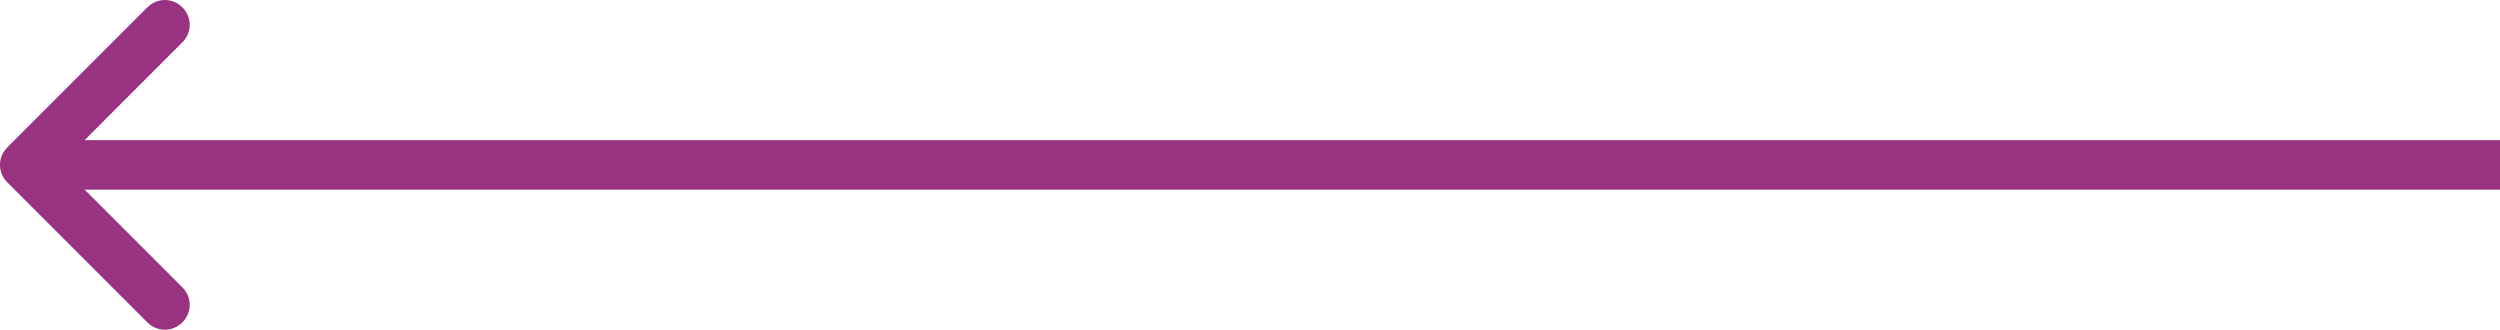 <svg width="50.502" height="6.661" viewBox="0 0 50.502 6.661" fill="none" xmlns="http://www.w3.org/2000/svg" xmlns:xlink="http://www.w3.org/1999/xlink">
	<desc>
			Created with Pixso.
	</desc>
	<defs/>
	<path id="Arrow 1" d="M1.709 3.831L3.684 5.806C3.882 6.003 3.882 6.314 3.684 6.513C3.486 6.71 3.175 6.71 2.977 6.513L0.148 3.684C-0.05 3.486 -0.05 3.175 0.148 2.977L2.977 0.148C3.175 -0.049 3.486 -0.049 3.684 0.148C3.882 0.347 3.882 0.658 3.684 0.855L1.709 2.831L50.502 2.831L50.502 3.831L1.709 3.831Z" fill="#993280" fill-opacity="1" fill-rule="evenodd"/>
</svg>
